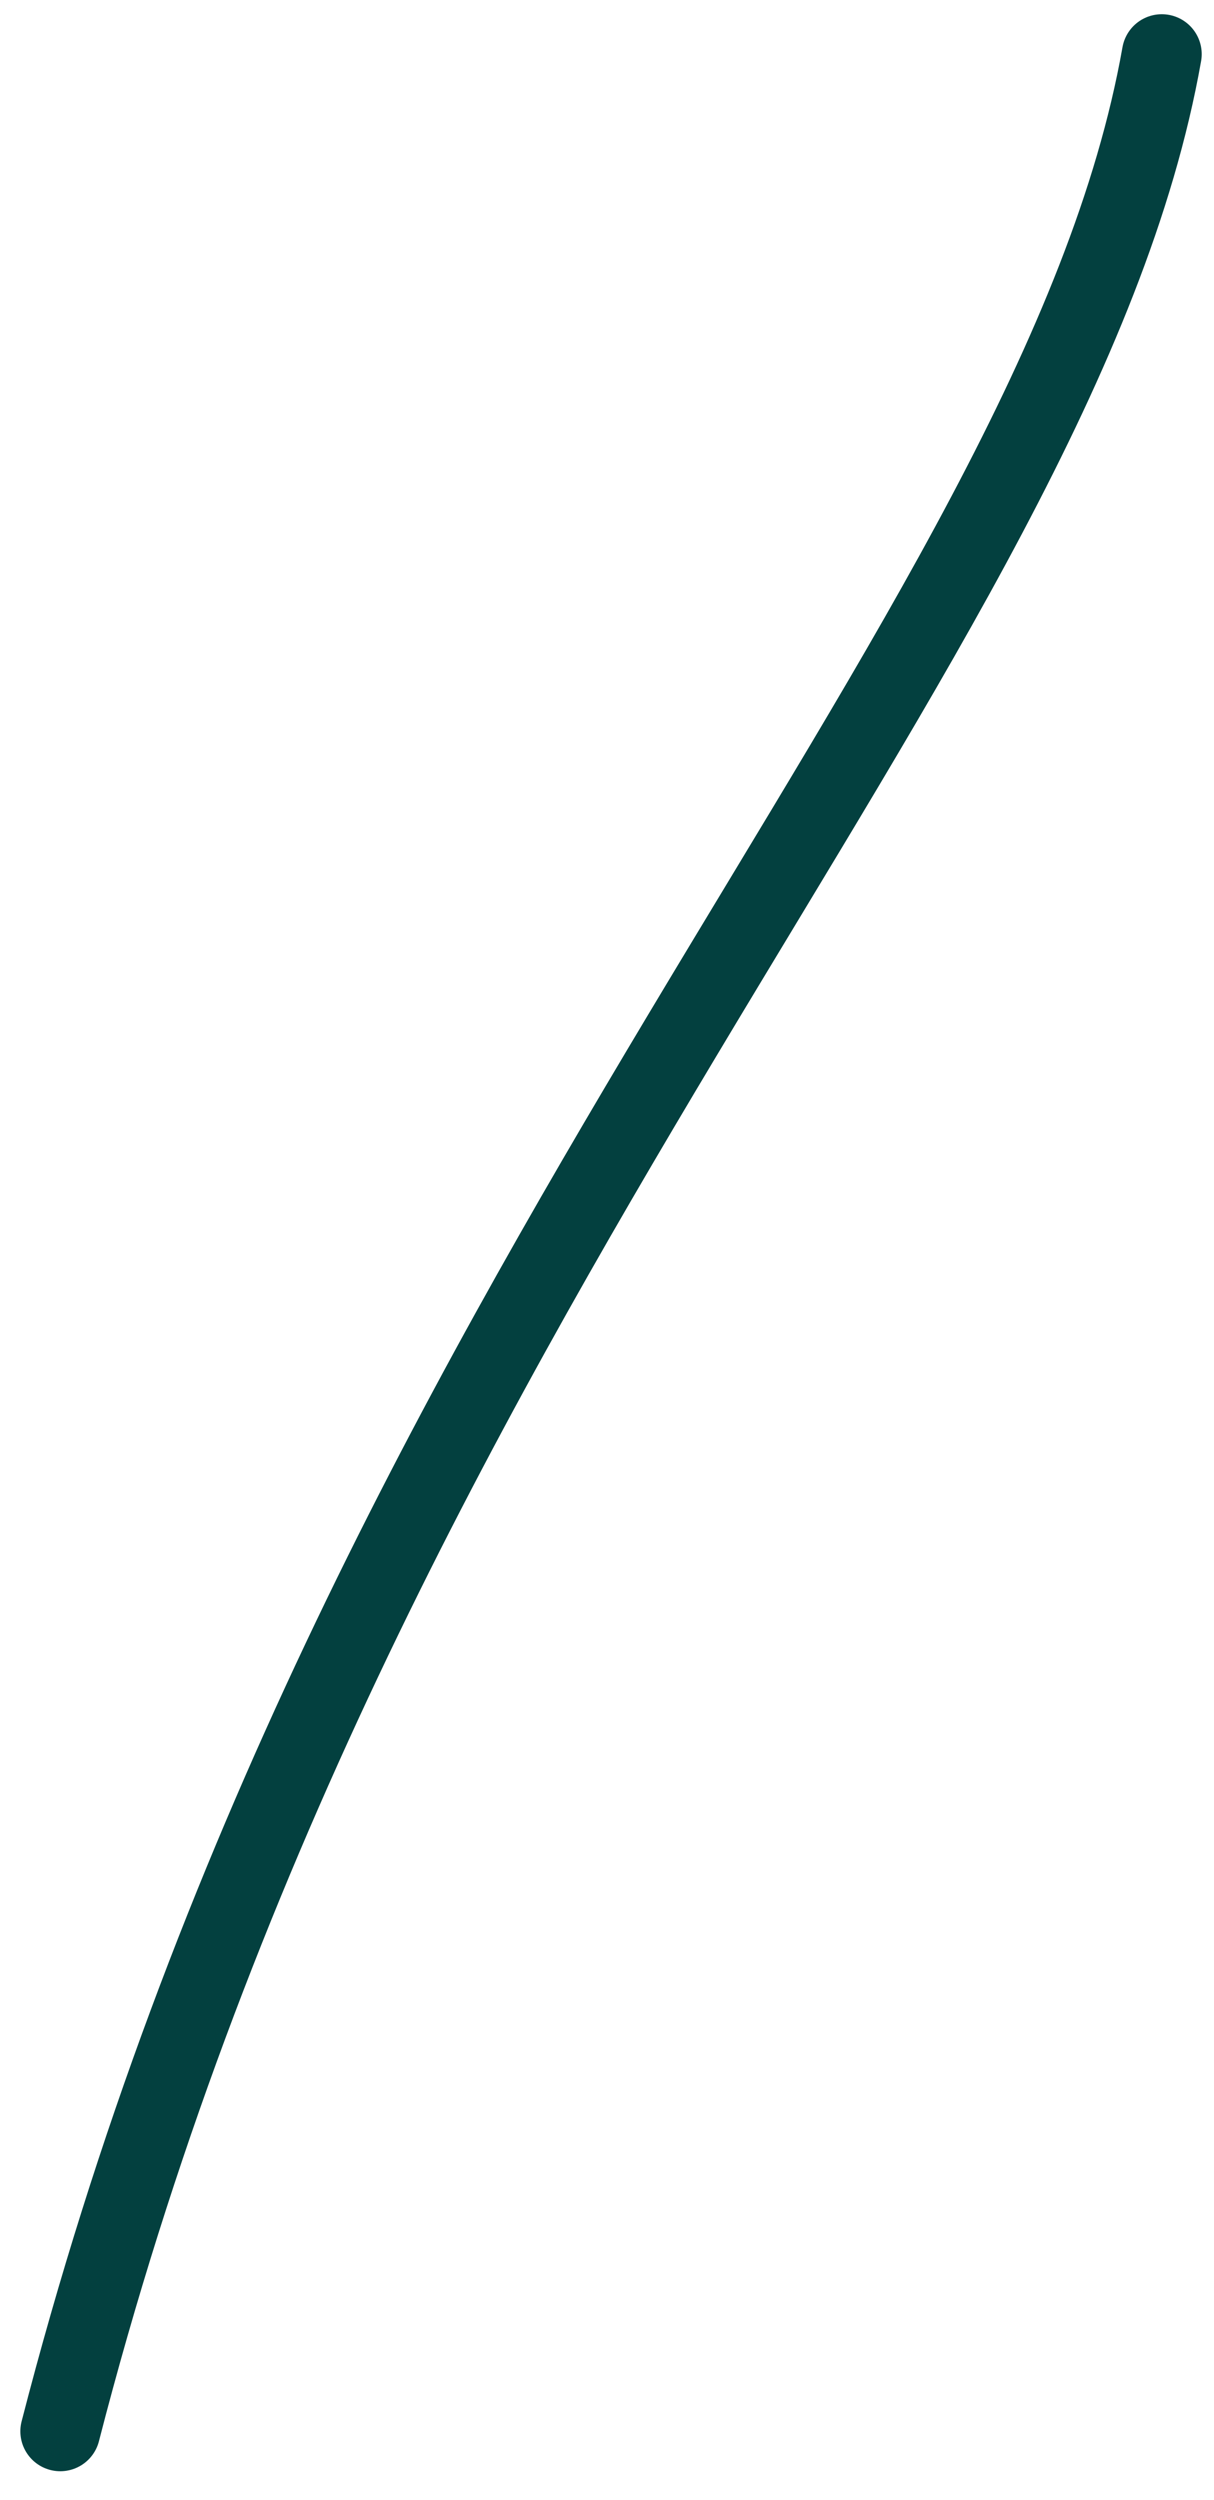 <svg width="17" height="35" viewBox="0 0 17 35" fill="none" xmlns="http://www.w3.org/2000/svg">
<path d="M16.269 0.758C14.796 9.072 4.973 17.99 0.844 34.038" stroke="#03403F" stroke-width="1.118" stroke-linecap="round" stroke-linejoin="round"/>
</svg>
